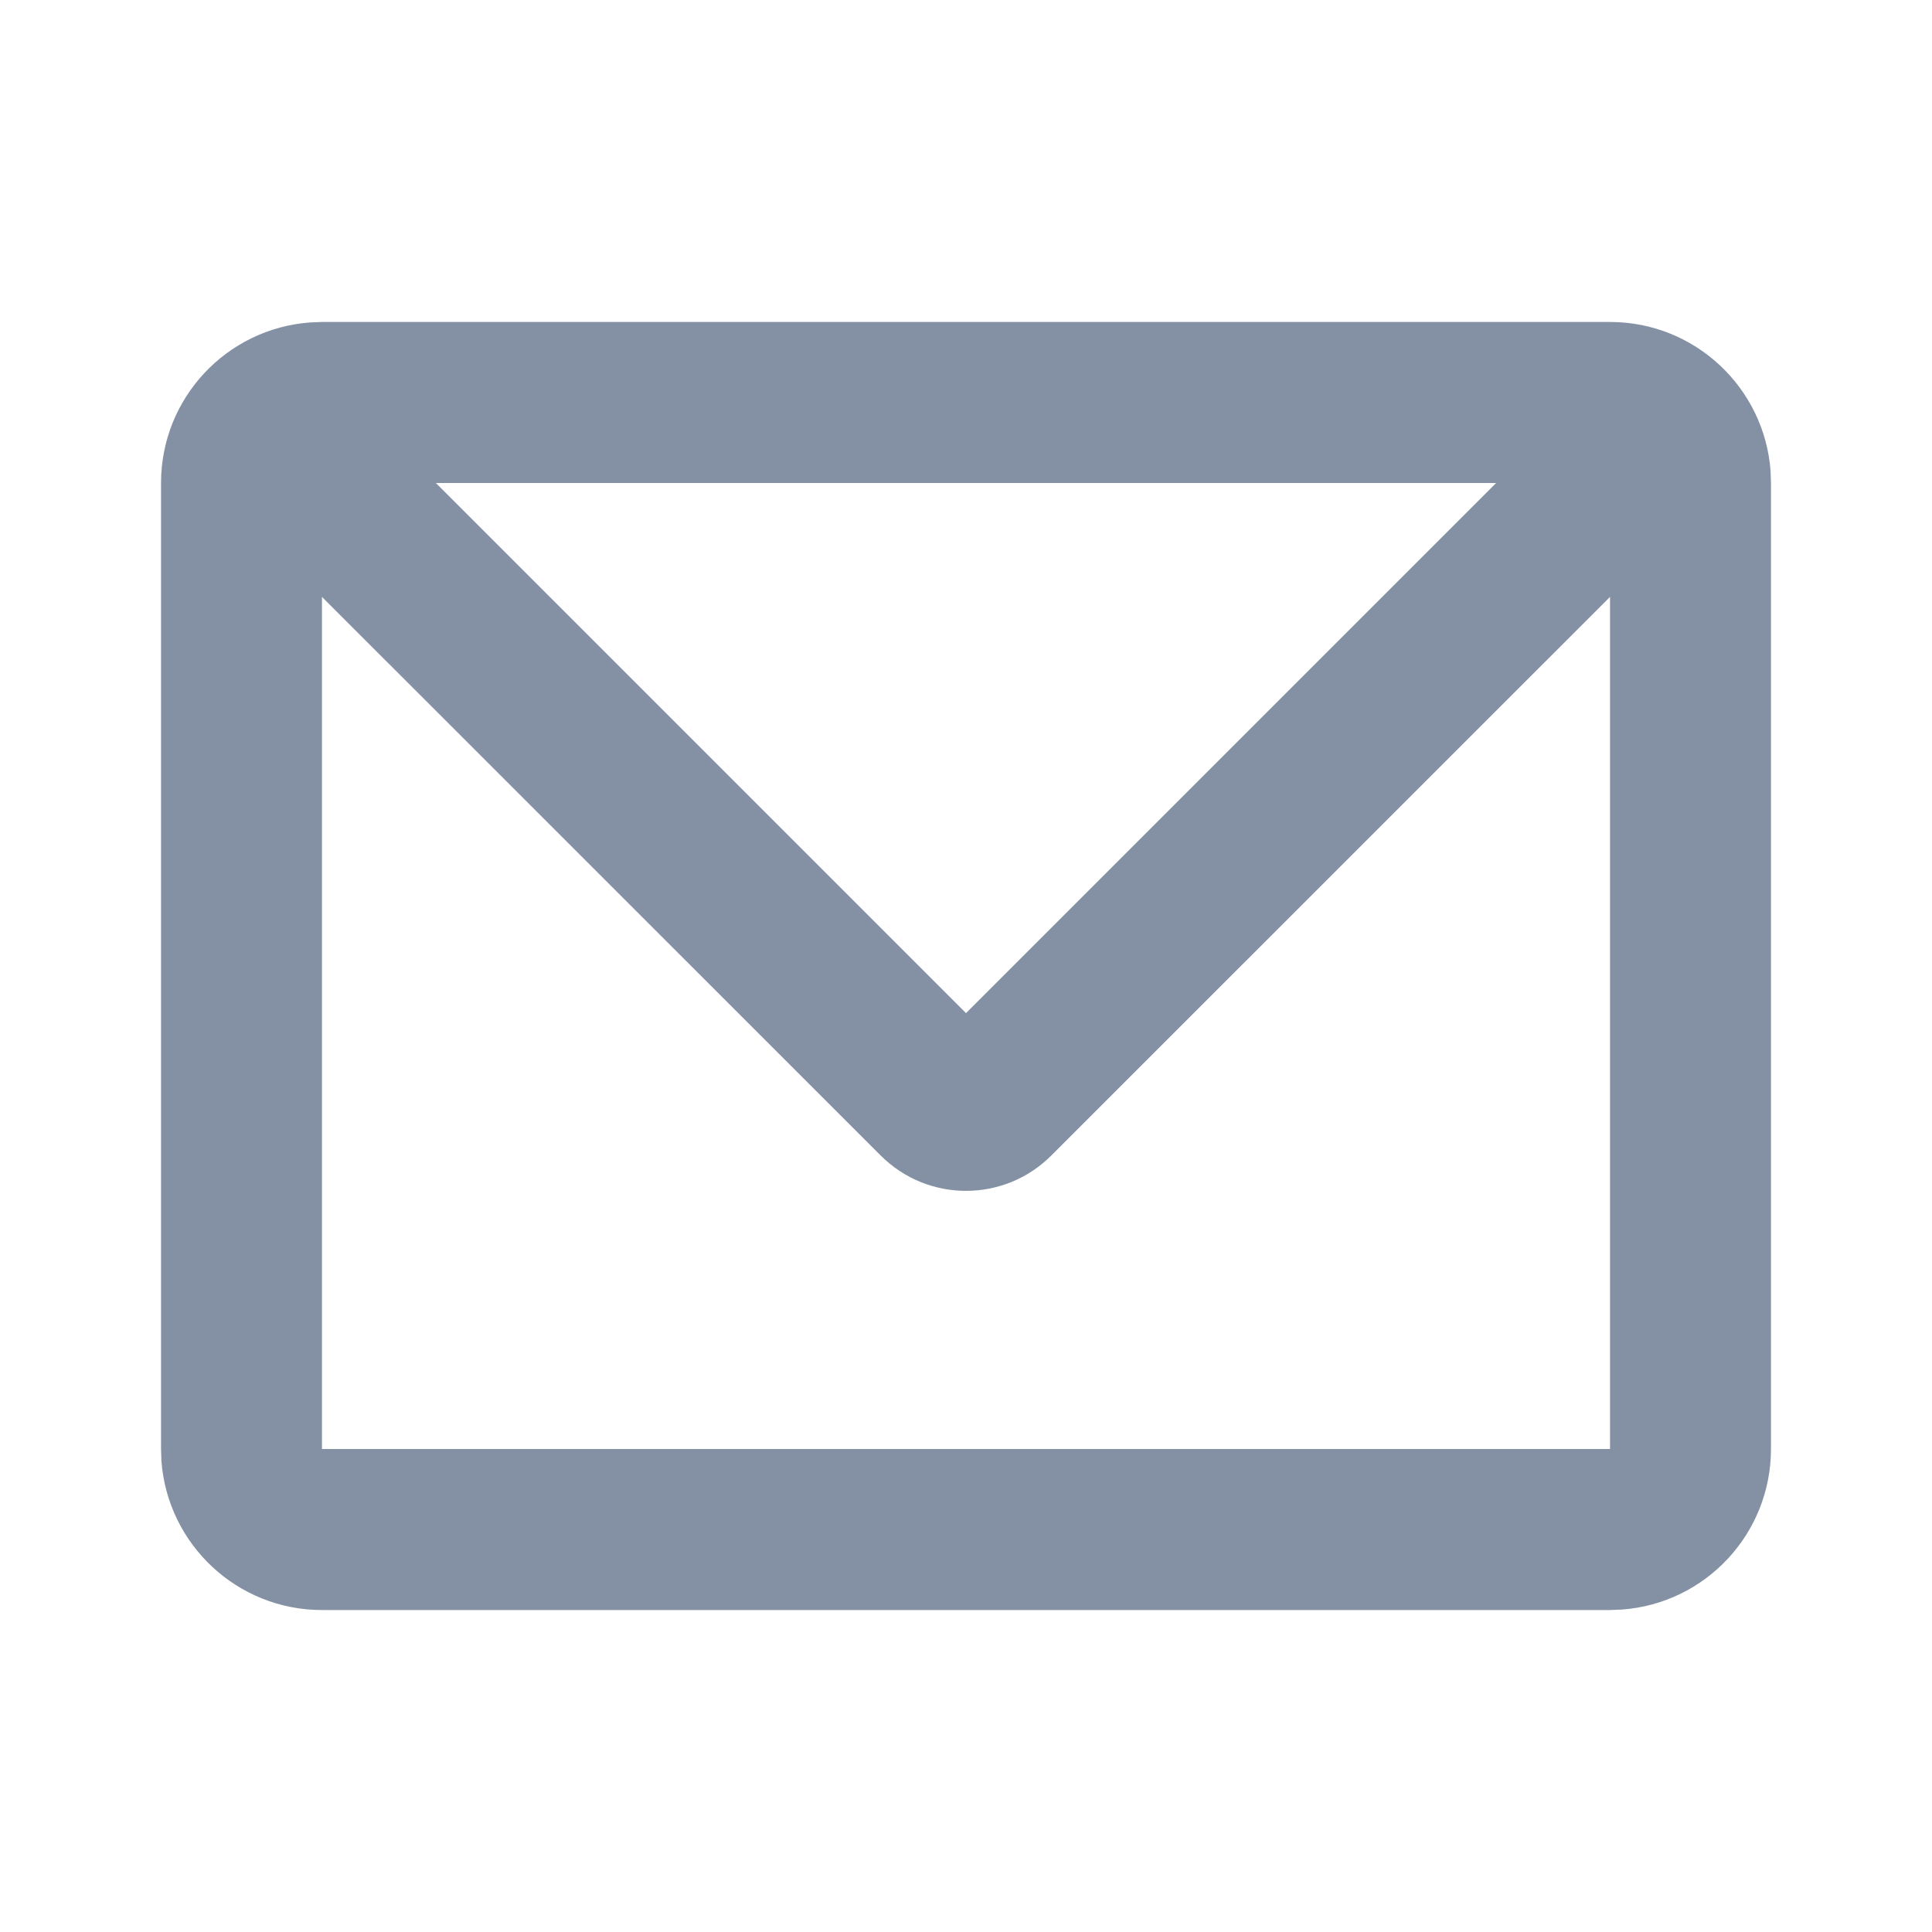 <svg width="20" height="20" viewBox="0 0 20 20" fill="none" xmlns="http://www.w3.org/2000/svg">
<path d="M16.667 3.333C17.545 3.333 18.265 4.013 18.329 4.876L18.333 5V15C18.333 15.879 17.653 16.599 16.791 16.662L16.667 16.667H3.333C2.455 16.667 1.735 15.987 1.671 15.124L1.667 15V5C1.667 4.121 2.346 3.402 3.209 3.338L3.333 3.333H16.667ZM16.667 6.179L10.884 11.961C10.396 12.45 9.604 12.45 9.116 11.961L3.333 6.179V15H16.667V6.179ZM15.488 5H4.512L10 10.488L15.488 5Z" fill="#8491A5"/>
</svg>
